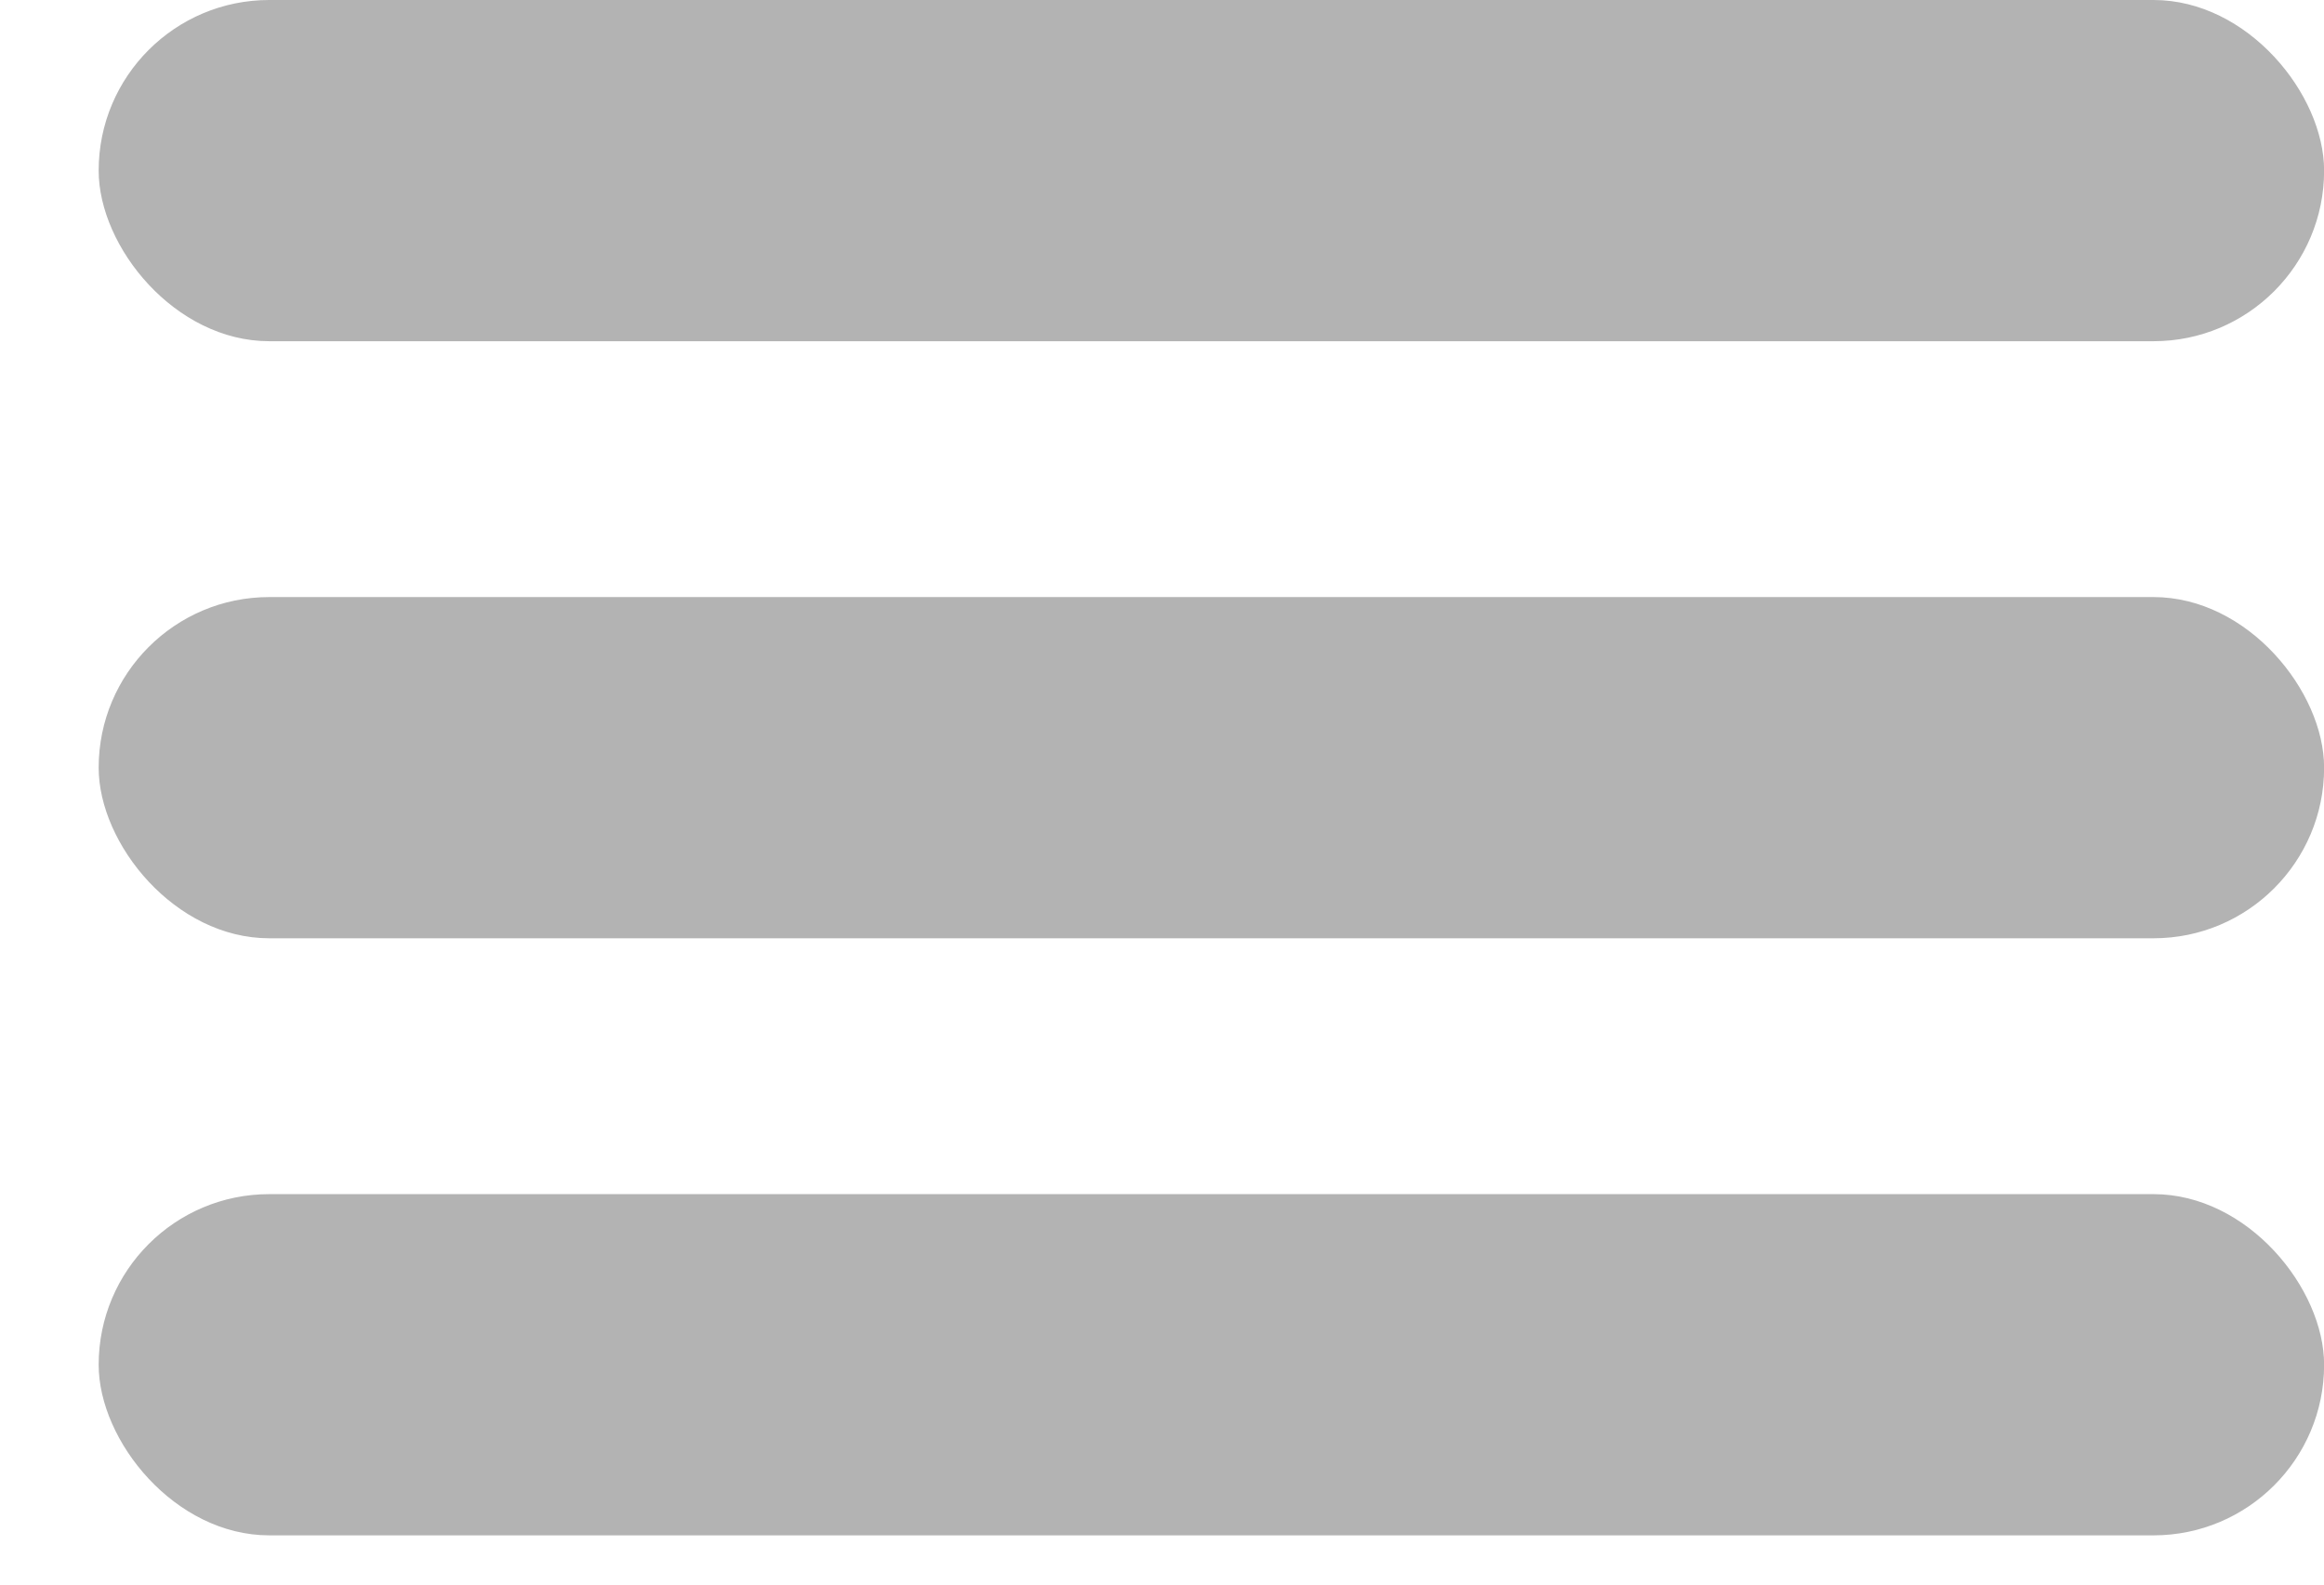 <?xml version="1.0" encoding="UTF-8"?>
<svg width="22px" height="15px" viewBox="0 0 22 15" version="1.1" xmlns="http://www.w3.org/2000/svg" xmlns:xlink="http://www.w3.org/1999/xlink">
    <!-- Generator: Sketch 52.3 (67297) - http://www.bohemiancoding.com/sketch -->
    <title>Group 30</title>
    <desc>Created with Sketch.</desc>
    <g id="Page-1" stroke="none" stroke-width="1" fill="none" fill-rule="evenodd">
        <g id="Group-27" transform="translate(-277, -19)" fill="#B3B3B3" fill-rule="nonzero">
            <g id="navigation" transform="translate(251, 8)">
                <g id="Group-12" transform="translate(14.667, 11)">
                    <g id="Group-30" transform="translate(12, 0)">
                        <rect id="Rectangle" x="0.267" y="11.304" width="21.067" height="3.23" rx="1.615"></rect>
                        <rect id="Rectangle-Copy-51" x="0.267" y="5.652" width="21.067" height="3.23" rx="1.615"></rect>
                        <rect id="Rectangle-Copy-53" x="0.267" y="8.12683254e-14" width="21.067" height="3.23" rx="1.615"></rect>
                    </g>
                </g>
            </g>
        </g>
    </g>
</svg>